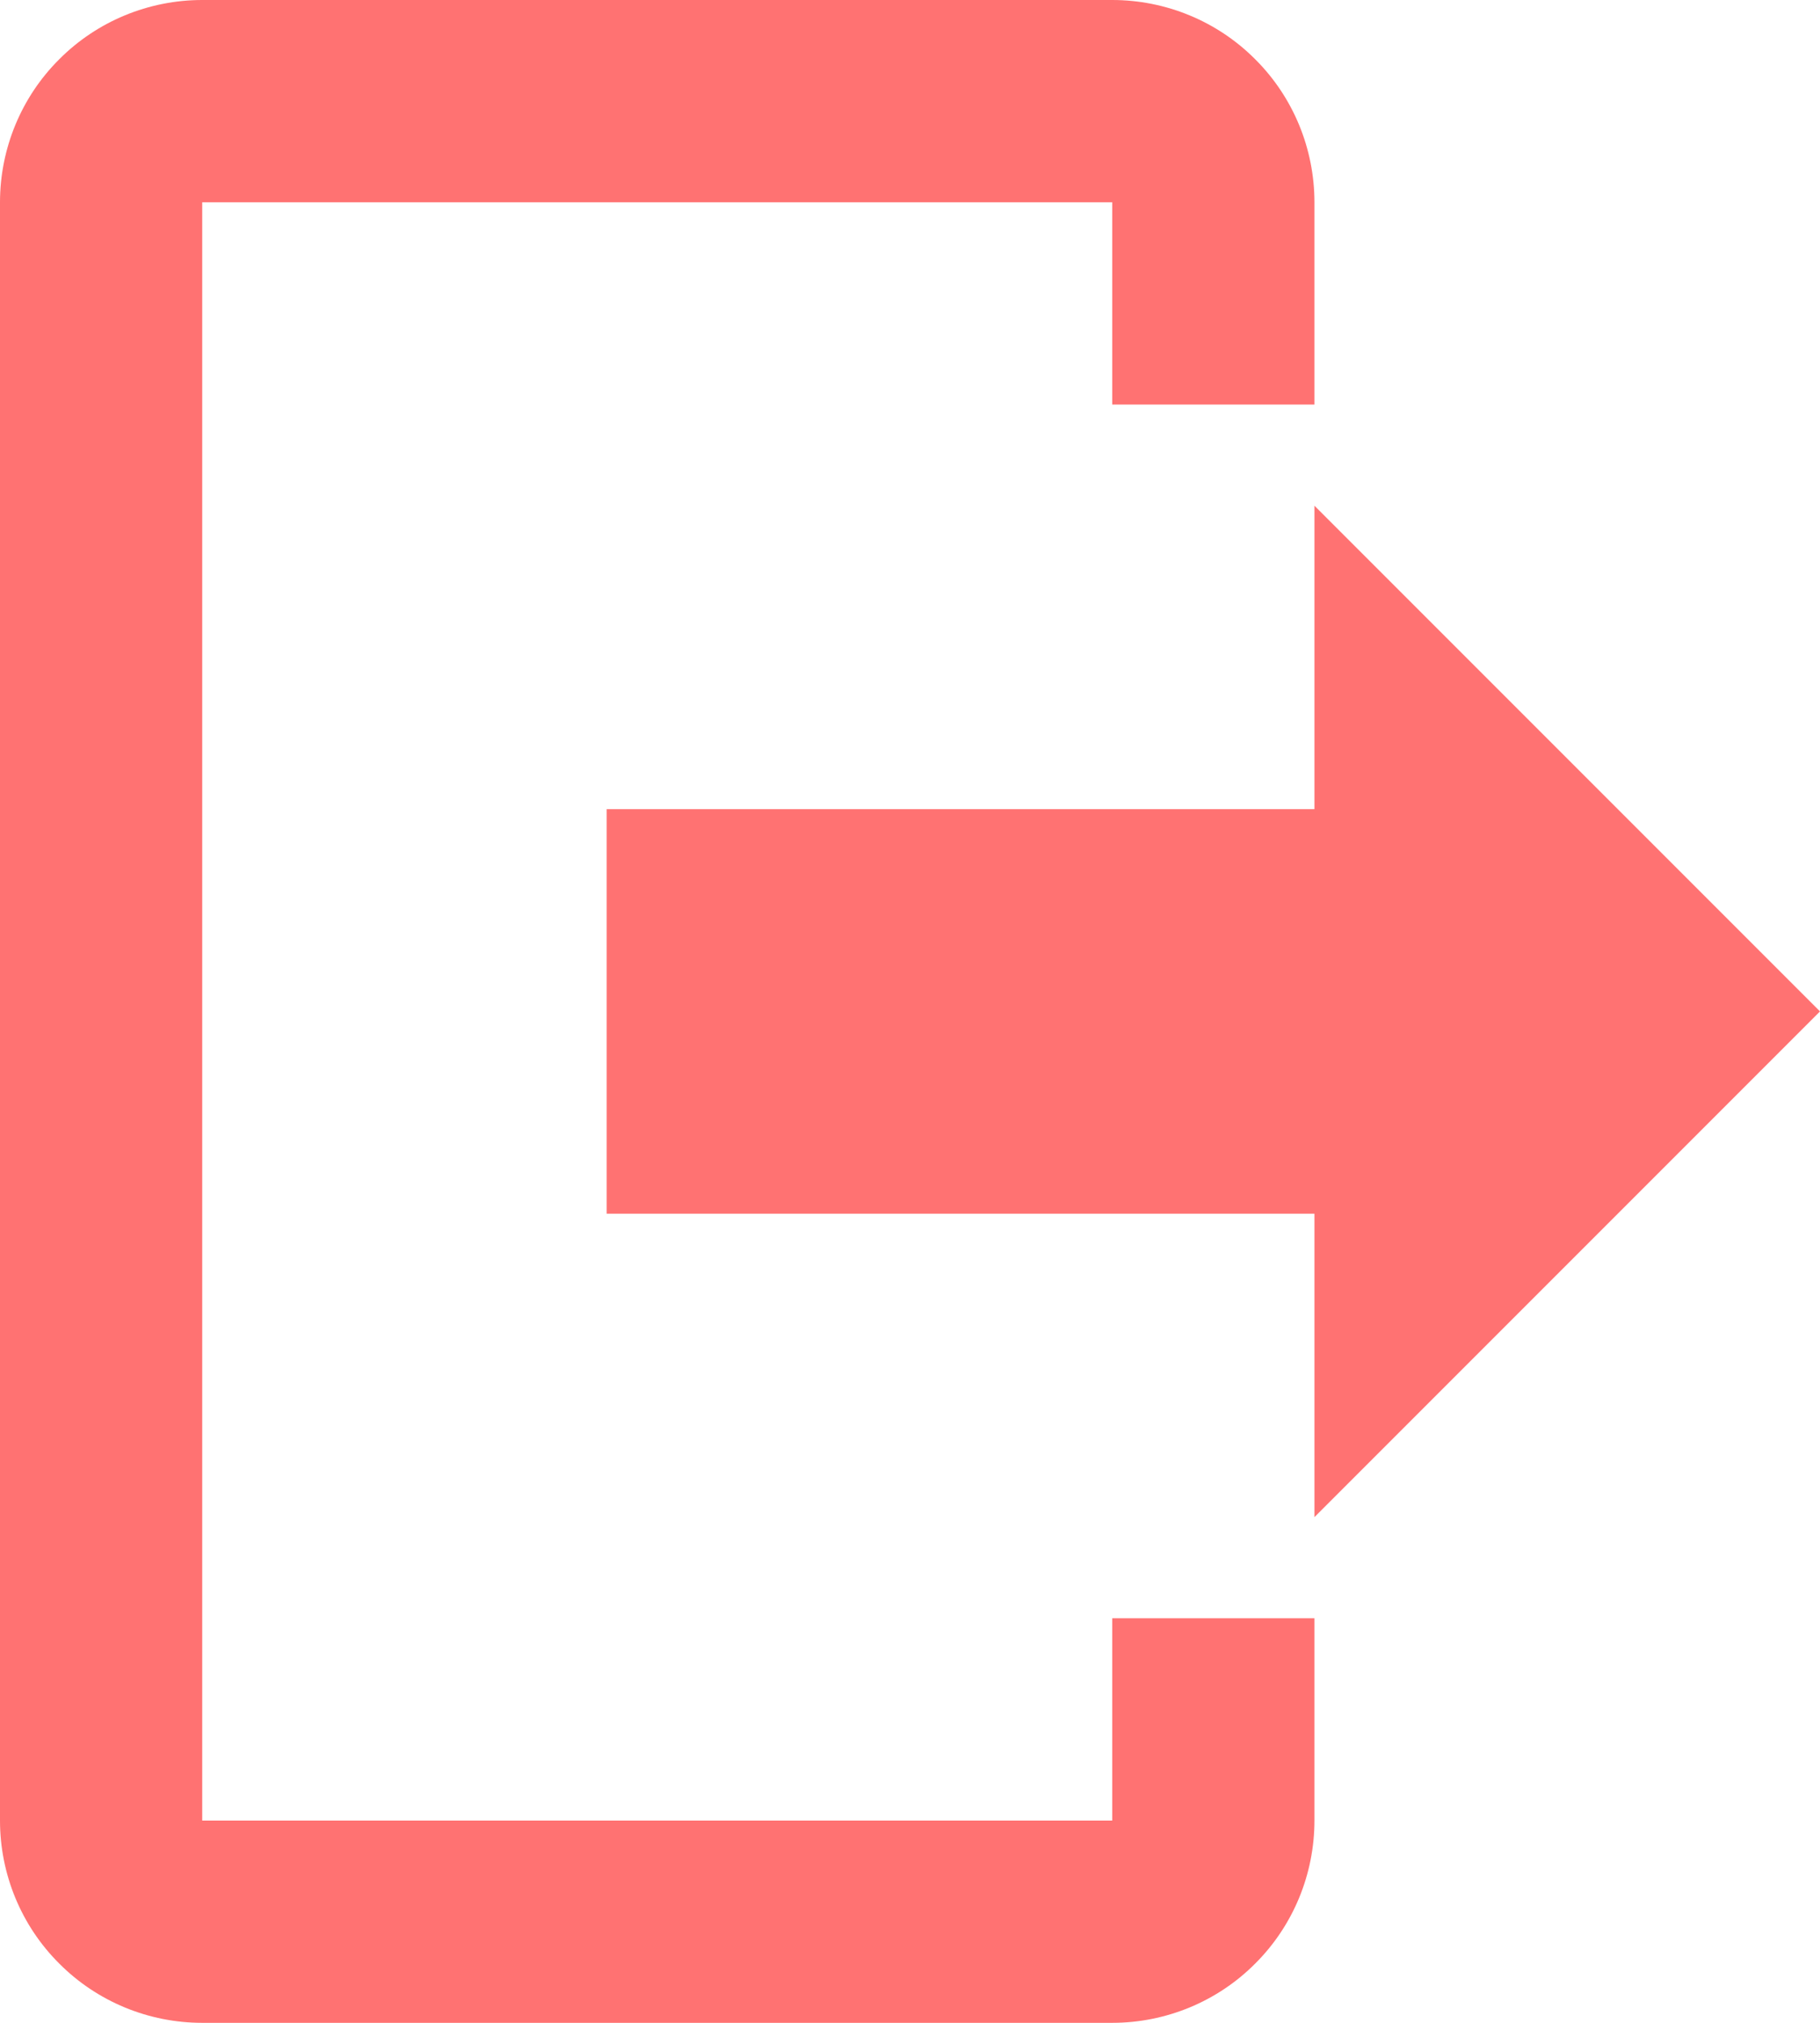 <svg width="9" height="10" viewBox="0 0 9 10" fill="none" xmlns="http://www.w3.org/2000/svg">
<path d="M6.5 7.5V6H3V4H6.5V2.5L9 5L6.5 7.5ZM5.5 0C5.765 0 6.02 0.105 6.207 0.293C6.395 0.48 6.5 0.735 6.5 1V2H5.5V1H1V9H5.5V8H6.5V9C6.5 9.265 6.395 9.52 6.207 9.707C6.02 9.895 5.765 10 5.5 10H1C0.735 10 0.48 9.895 0.293 9.707C0.105 9.52 0 9.265 0 9V1C0 0.735 0.105 0.48 0.293 0.293C0.48 0.105 0.735 0 1 0H5.5Z" fill="#FF7272"/>
</svg>
